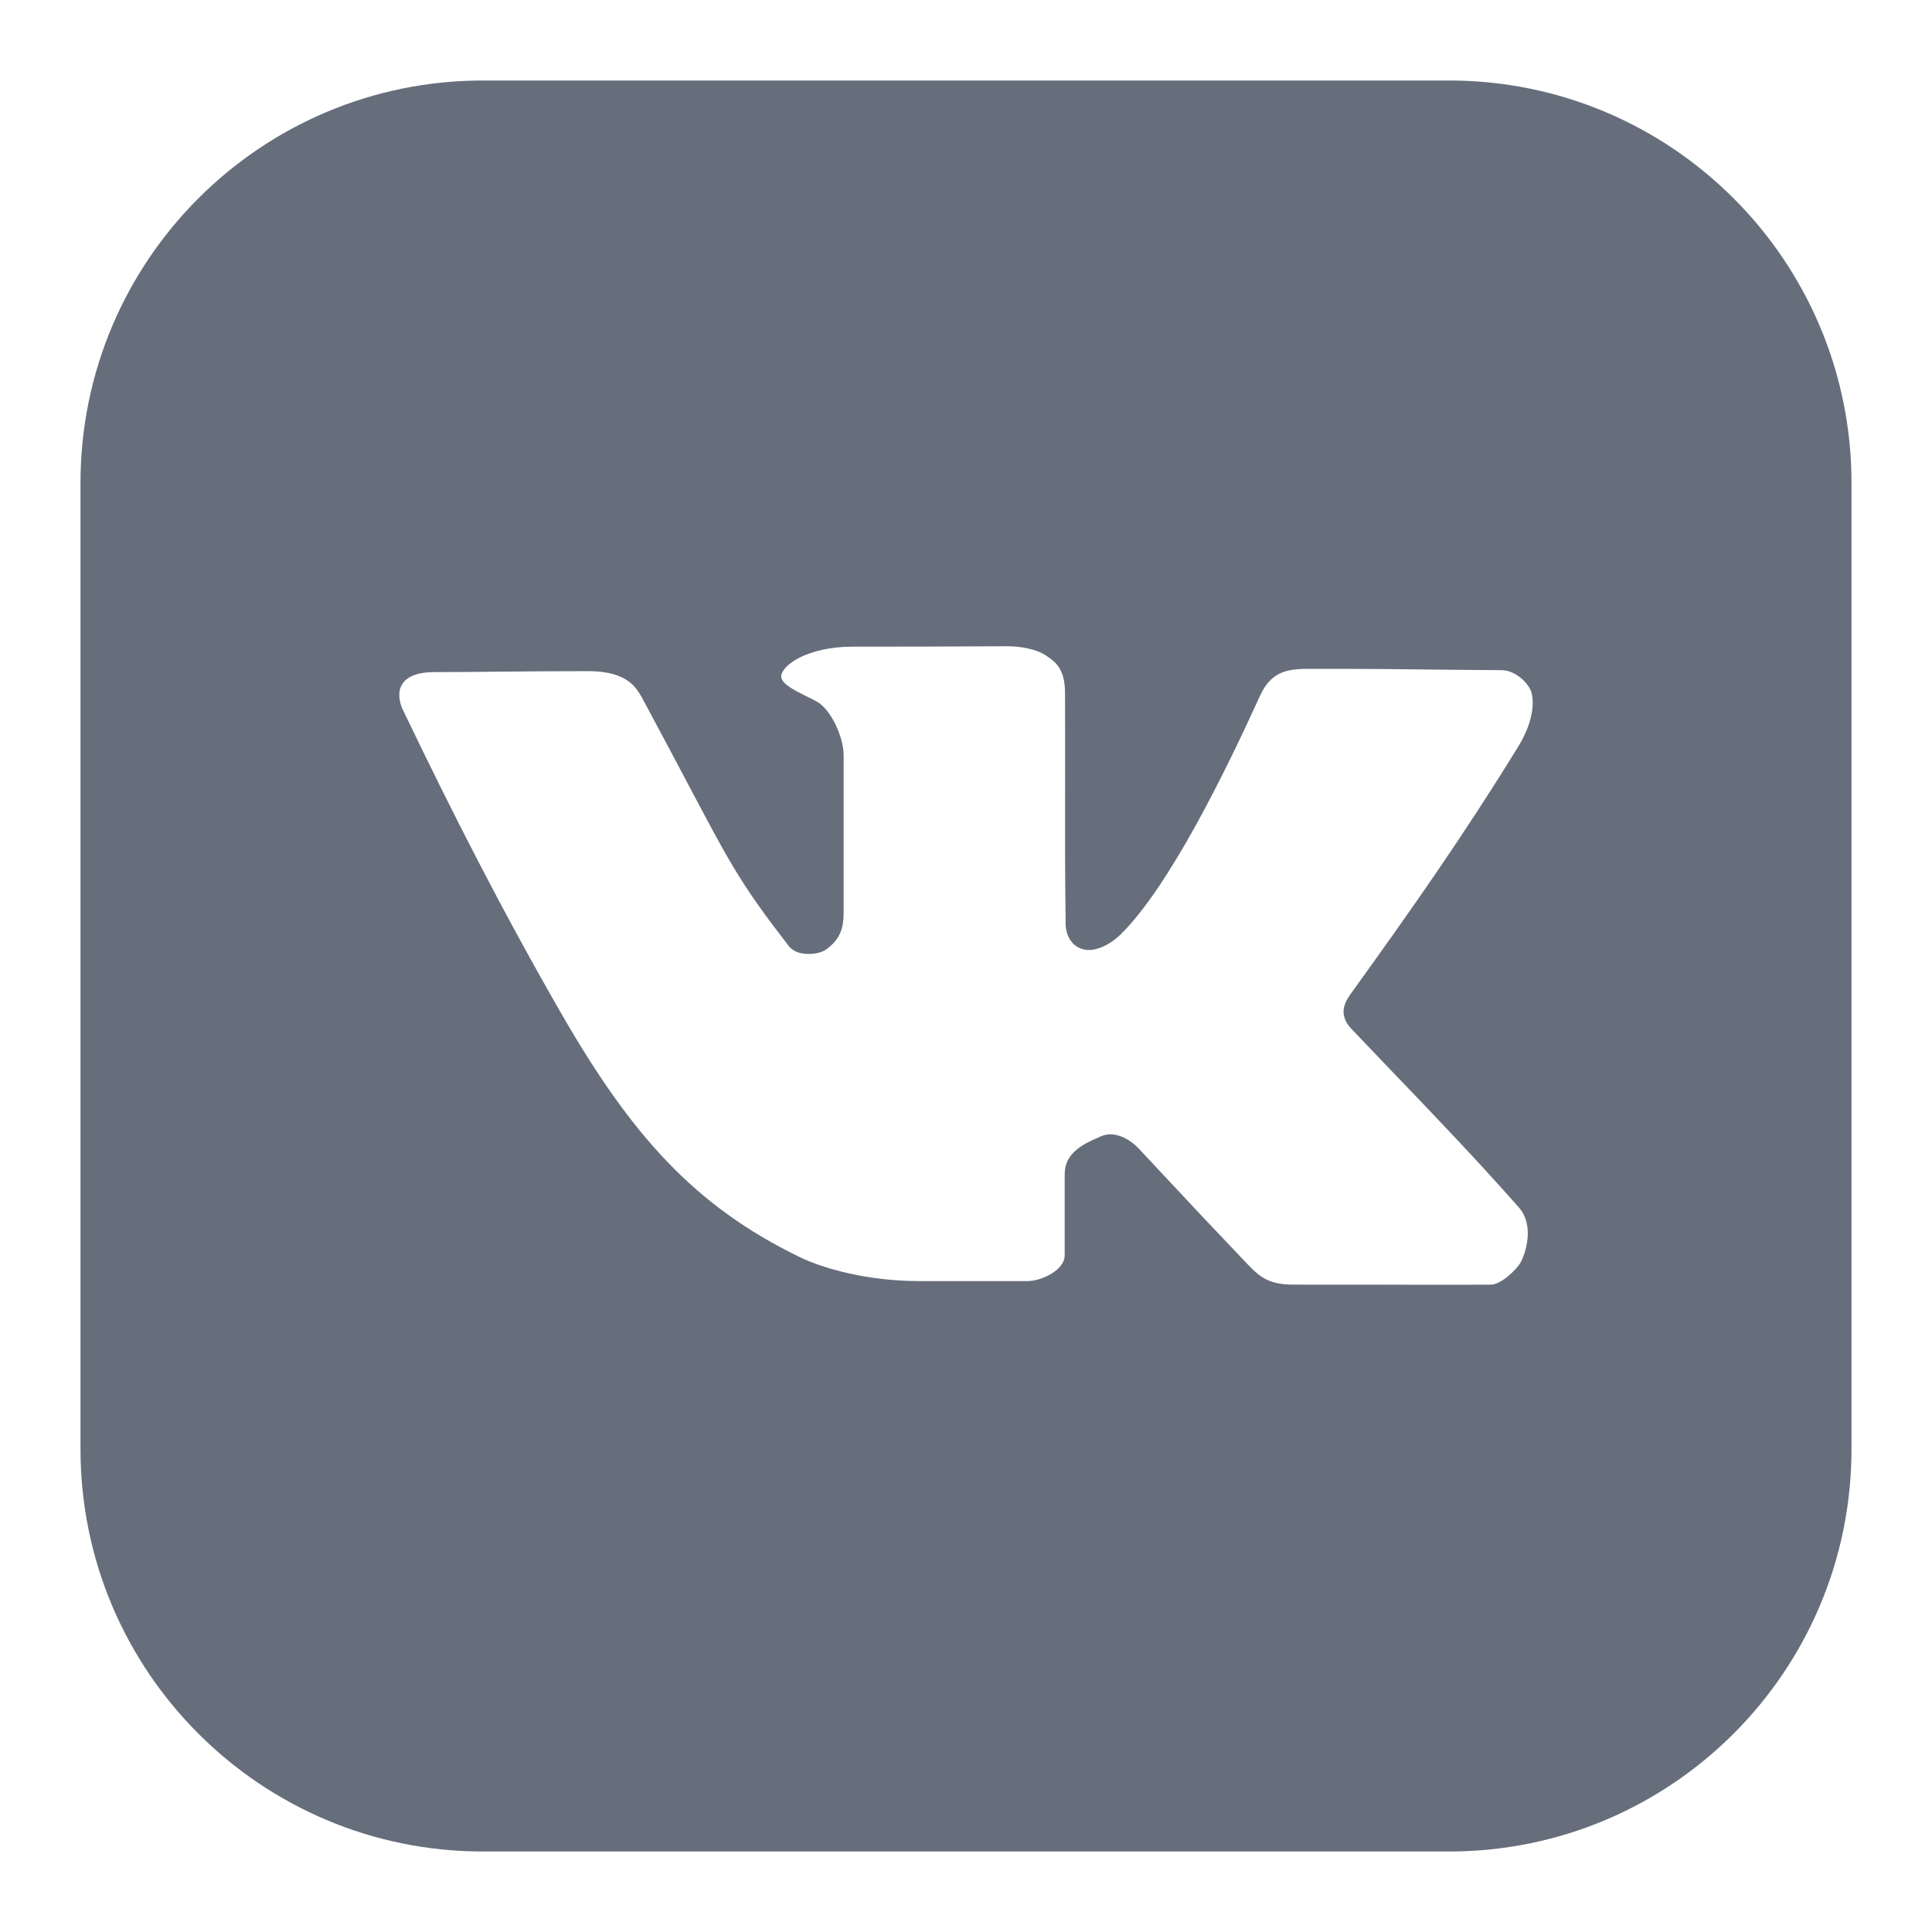 <svg width="24" height="24" viewBox="0 0 24 24" fill="none" xmlns="http://www.w3.org/2000/svg">
<path fill-rule="evenodd" clip-rule="evenodd" d="M12 1C13.52 1 15.865 1 18.001 1C20.762 1 23 3.238 23 6C23 8.288 23 10.761 23 12C23 13.239 23 15.712 23 18C23 20.762 20.762 23 18.001 23C15.865 23 13.52 23 12 23C10.659 23 8.233 23 5.999 23C3.238 23 1 20.762 1 18.001C1 15.814 1 13.426 1 12C1 10.659 1 8.233 1 5.999C1 3.238 3.238 1 5.999 1C8.186 1 10.574 1 12 1ZM10.595 8.033C11.269 8.033 11.747 8.032 12.496 8.028C12.658 8.027 12.868 8.056 13.001 8.148C13.004 8.15 13.008 8.153 13.011 8.155C13.107 8.222 13.228 8.305 13.23 8.601C13.232 8.995 13.231 9.368 13.231 9.738C13.23 10.312 13.229 10.878 13.238 11.5C13.257 11.713 13.396 11.802 13.527 11.801C13.658 11.801 13.807 11.719 13.92 11.609C14.527 11.012 15.227 9.578 15.655 8.638C15.806 8.307 16.044 8.308 16.315 8.309C16.331 8.309 16.348 8.309 16.365 8.309C16.956 8.308 17.334 8.312 17.743 8.317C18.01 8.32 18.29 8.323 18.651 8.325C18.818 8.326 18.964 8.467 19.012 8.569C19.053 8.658 19.081 8.914 18.859 9.276C18.174 10.389 17.544 11.284 16.782 12.342C16.734 12.409 16.688 12.489 16.69 12.571C16.691 12.646 16.73 12.72 16.782 12.775C16.945 12.947 17.11 13.118 17.276 13.292C17.801 13.839 18.338 14.399 18.866 14.997C19.072 15.229 18.944 15.586 18.887 15.687C18.845 15.762 18.652 15.957 18.522 15.958C18.264 15.96 18.147 15.96 17.772 15.96C17.459 15.959 16.968 15.958 16.068 15.958C15.775 15.958 15.658 15.873 15.503 15.71C14.972 15.152 14.903 15.078 14.55 14.7C14.447 14.59 14.319 14.453 14.149 14.271C14.051 14.166 13.856 14.034 13.671 14.118C13.66 14.123 13.648 14.128 13.636 14.134C13.474 14.205 13.226 14.315 13.226 14.583V15.594C13.226 15.778 12.938 15.914 12.765 15.914H11.417C10.783 15.914 10.234 15.762 9.93 15.614C8.619 14.977 7.84 14.091 6.987 12.615C6.26 11.355 5.626 10.114 5.003 8.814C4.933 8.668 4.883 8.349 5.403 8.349C5.649 8.349 5.889 8.347 6.153 8.344C6.479 8.341 6.843 8.337 7.304 8.337C7.549 8.337 7.702 8.387 7.806 8.462C7.904 8.533 7.953 8.626 8.001 8.715C8.004 8.72 8.007 8.725 8.009 8.73C8.222 9.127 8.392 9.447 8.533 9.714C9.081 10.75 9.203 10.981 9.793 11.745C9.863 11.835 9.964 11.849 10.039 11.85C10.131 11.85 10.216 11.835 10.287 11.777C10.438 11.656 10.48 11.526 10.48 11.34V9.383C10.48 9.159 10.328 8.827 10.159 8.722C10.116 8.698 10.066 8.673 10.015 8.648C9.86 8.571 9.699 8.49 9.705 8.397C9.716 8.261 10.032 8.033 10.595 8.033Z" fill="#111D33" fill-opacity="0.64"/>
</svg>

